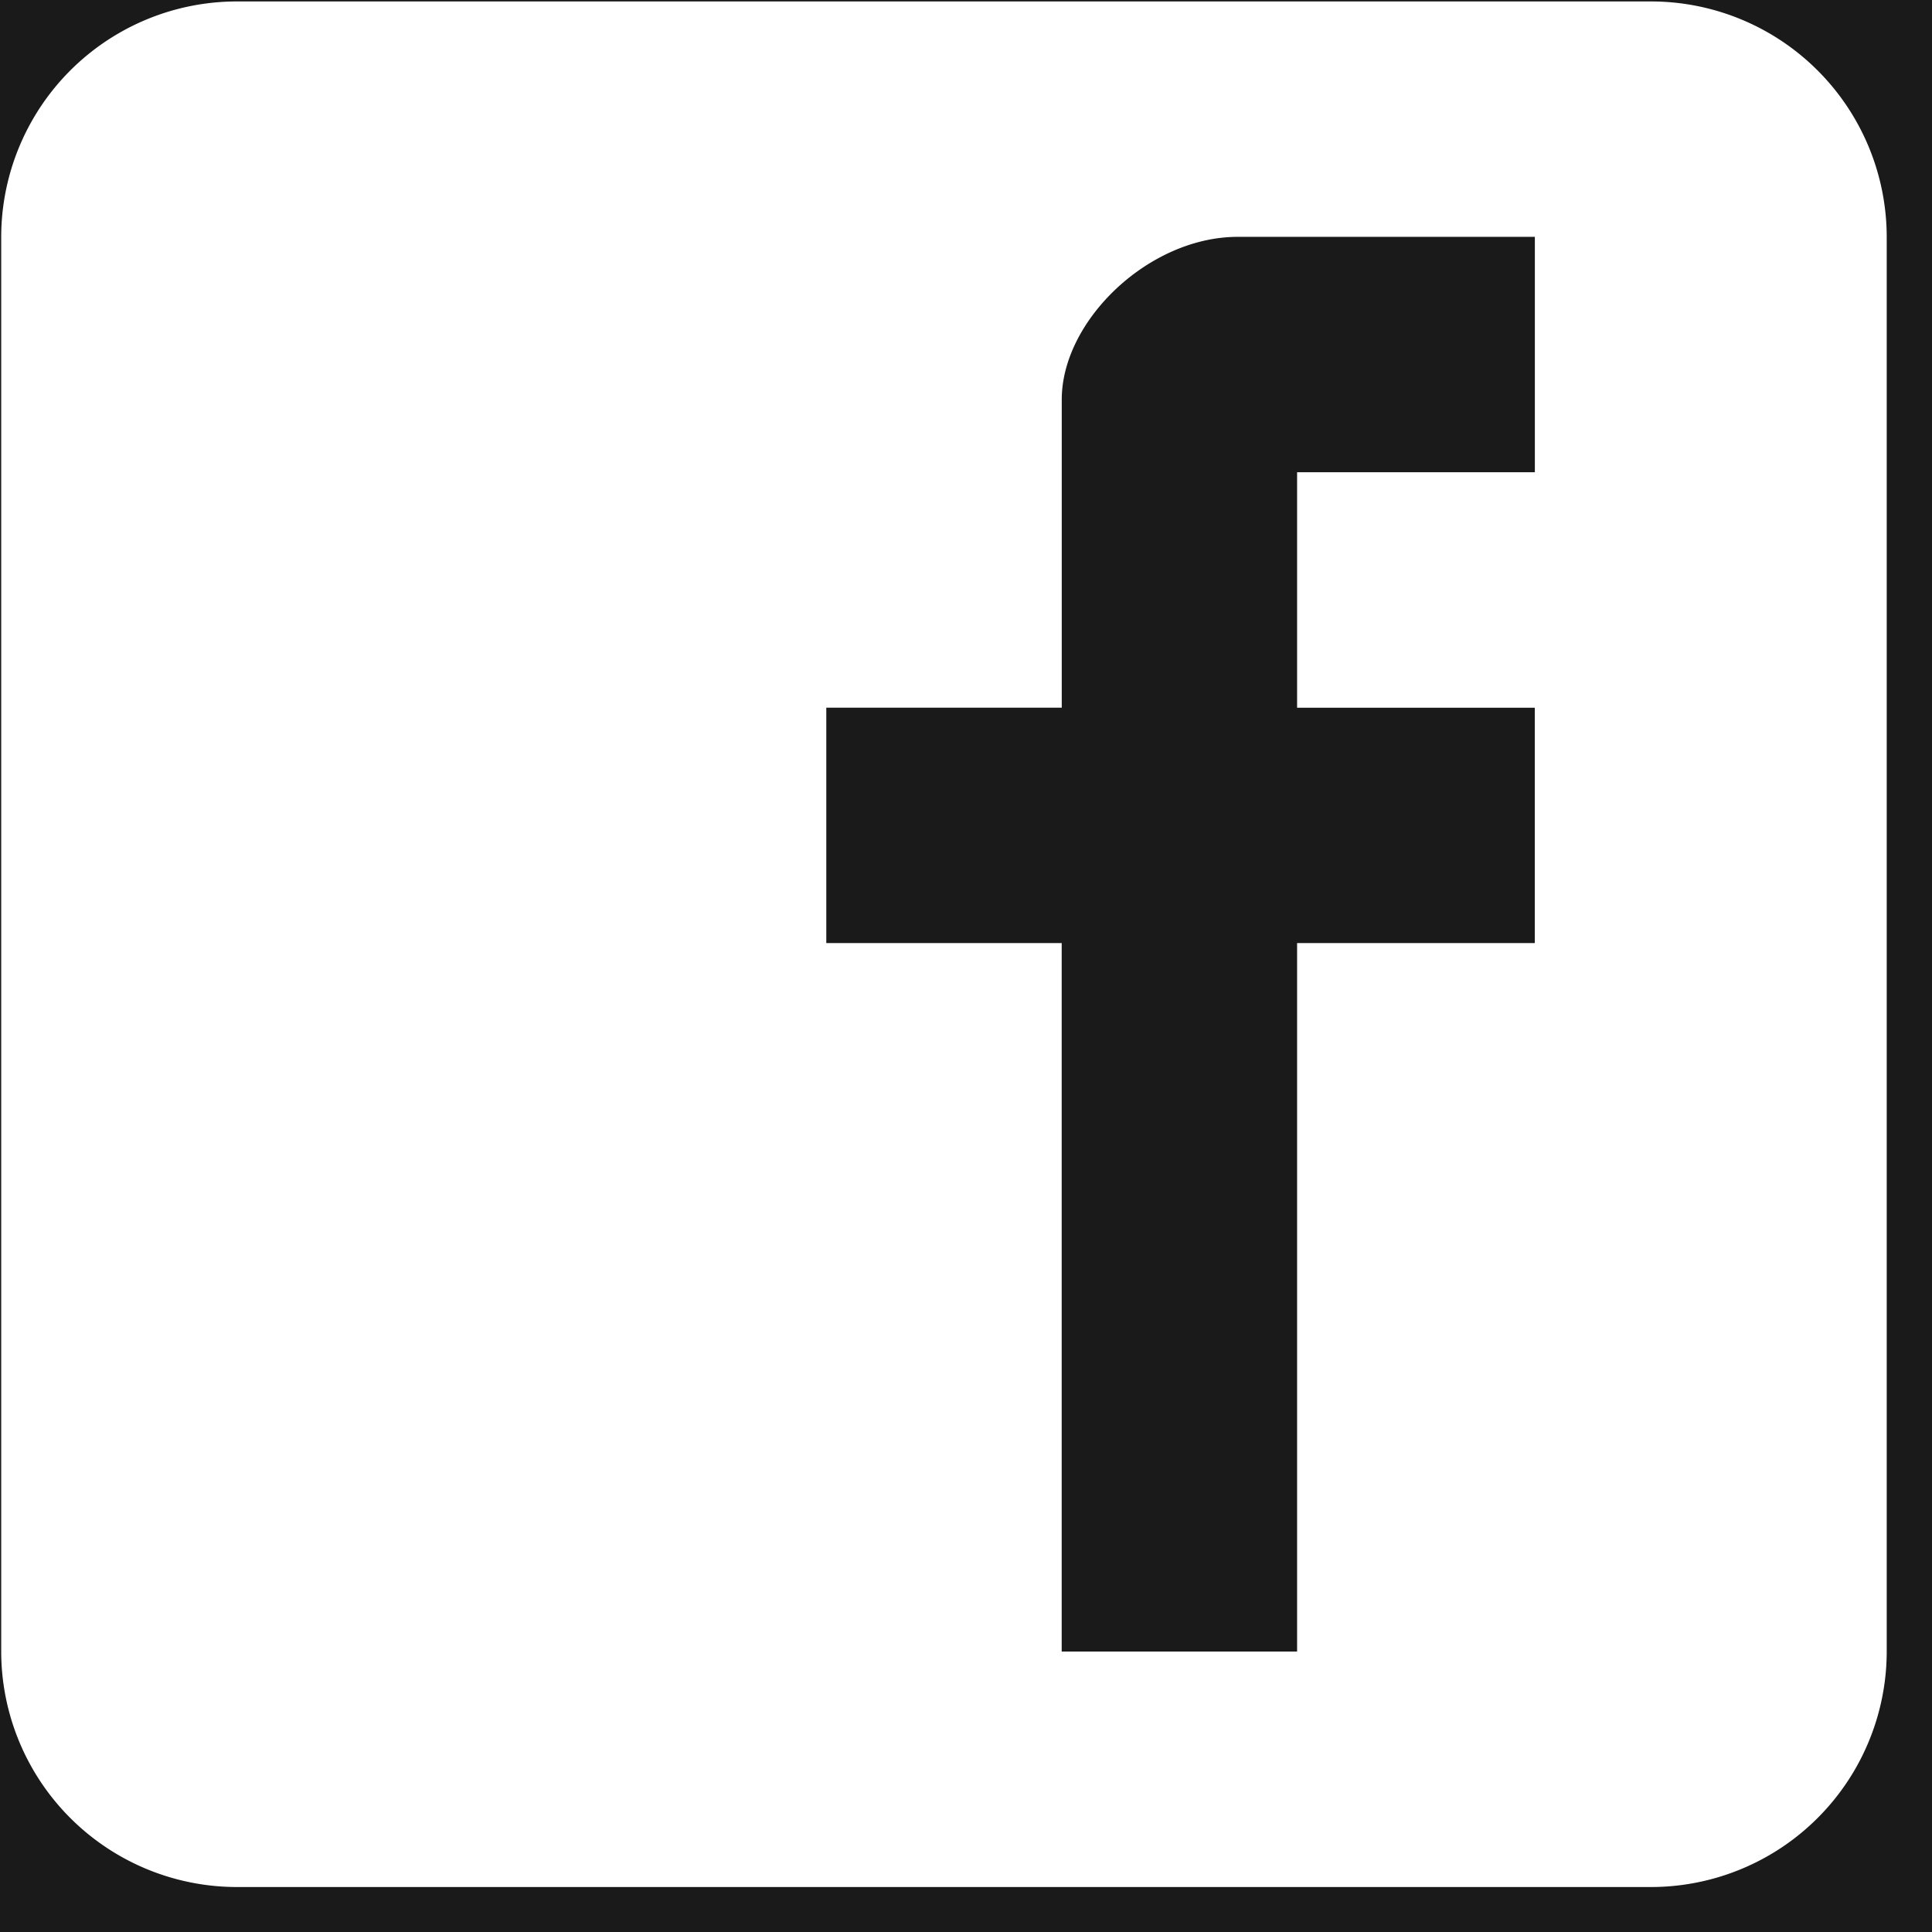 <svg xmlns="http://www.w3.org/2000/svg" width="32" height="32" viewBox="0 0 32 32">
    <g fill="none" fill-rule="evenodd">
        <path fill="#1A1A1A" d="M-1203-406h2507v681h-2507z"/>
        <path fill="#FFF" fill-rule="nonzero" d="M31.25 3.929A3.905 3.905 0 0 0 27.347.024H3.926A3.905 3.905 0 0 0 .02 3.93v23.42a3.905 3.905 0 0 0 3.905 3.905h23.42a3.905 3.905 0 0 0 3.905-3.905V3.93zm-5.829 3.893h-3.937v3.9h3.937v3.898h-3.937v11.735h-3.899V15.62h-3.899v-3.899h3.9V6.618c0-1.31 1.443-2.695 2.914-2.695H25.422v3.9z"/>
    </g>
</svg>
